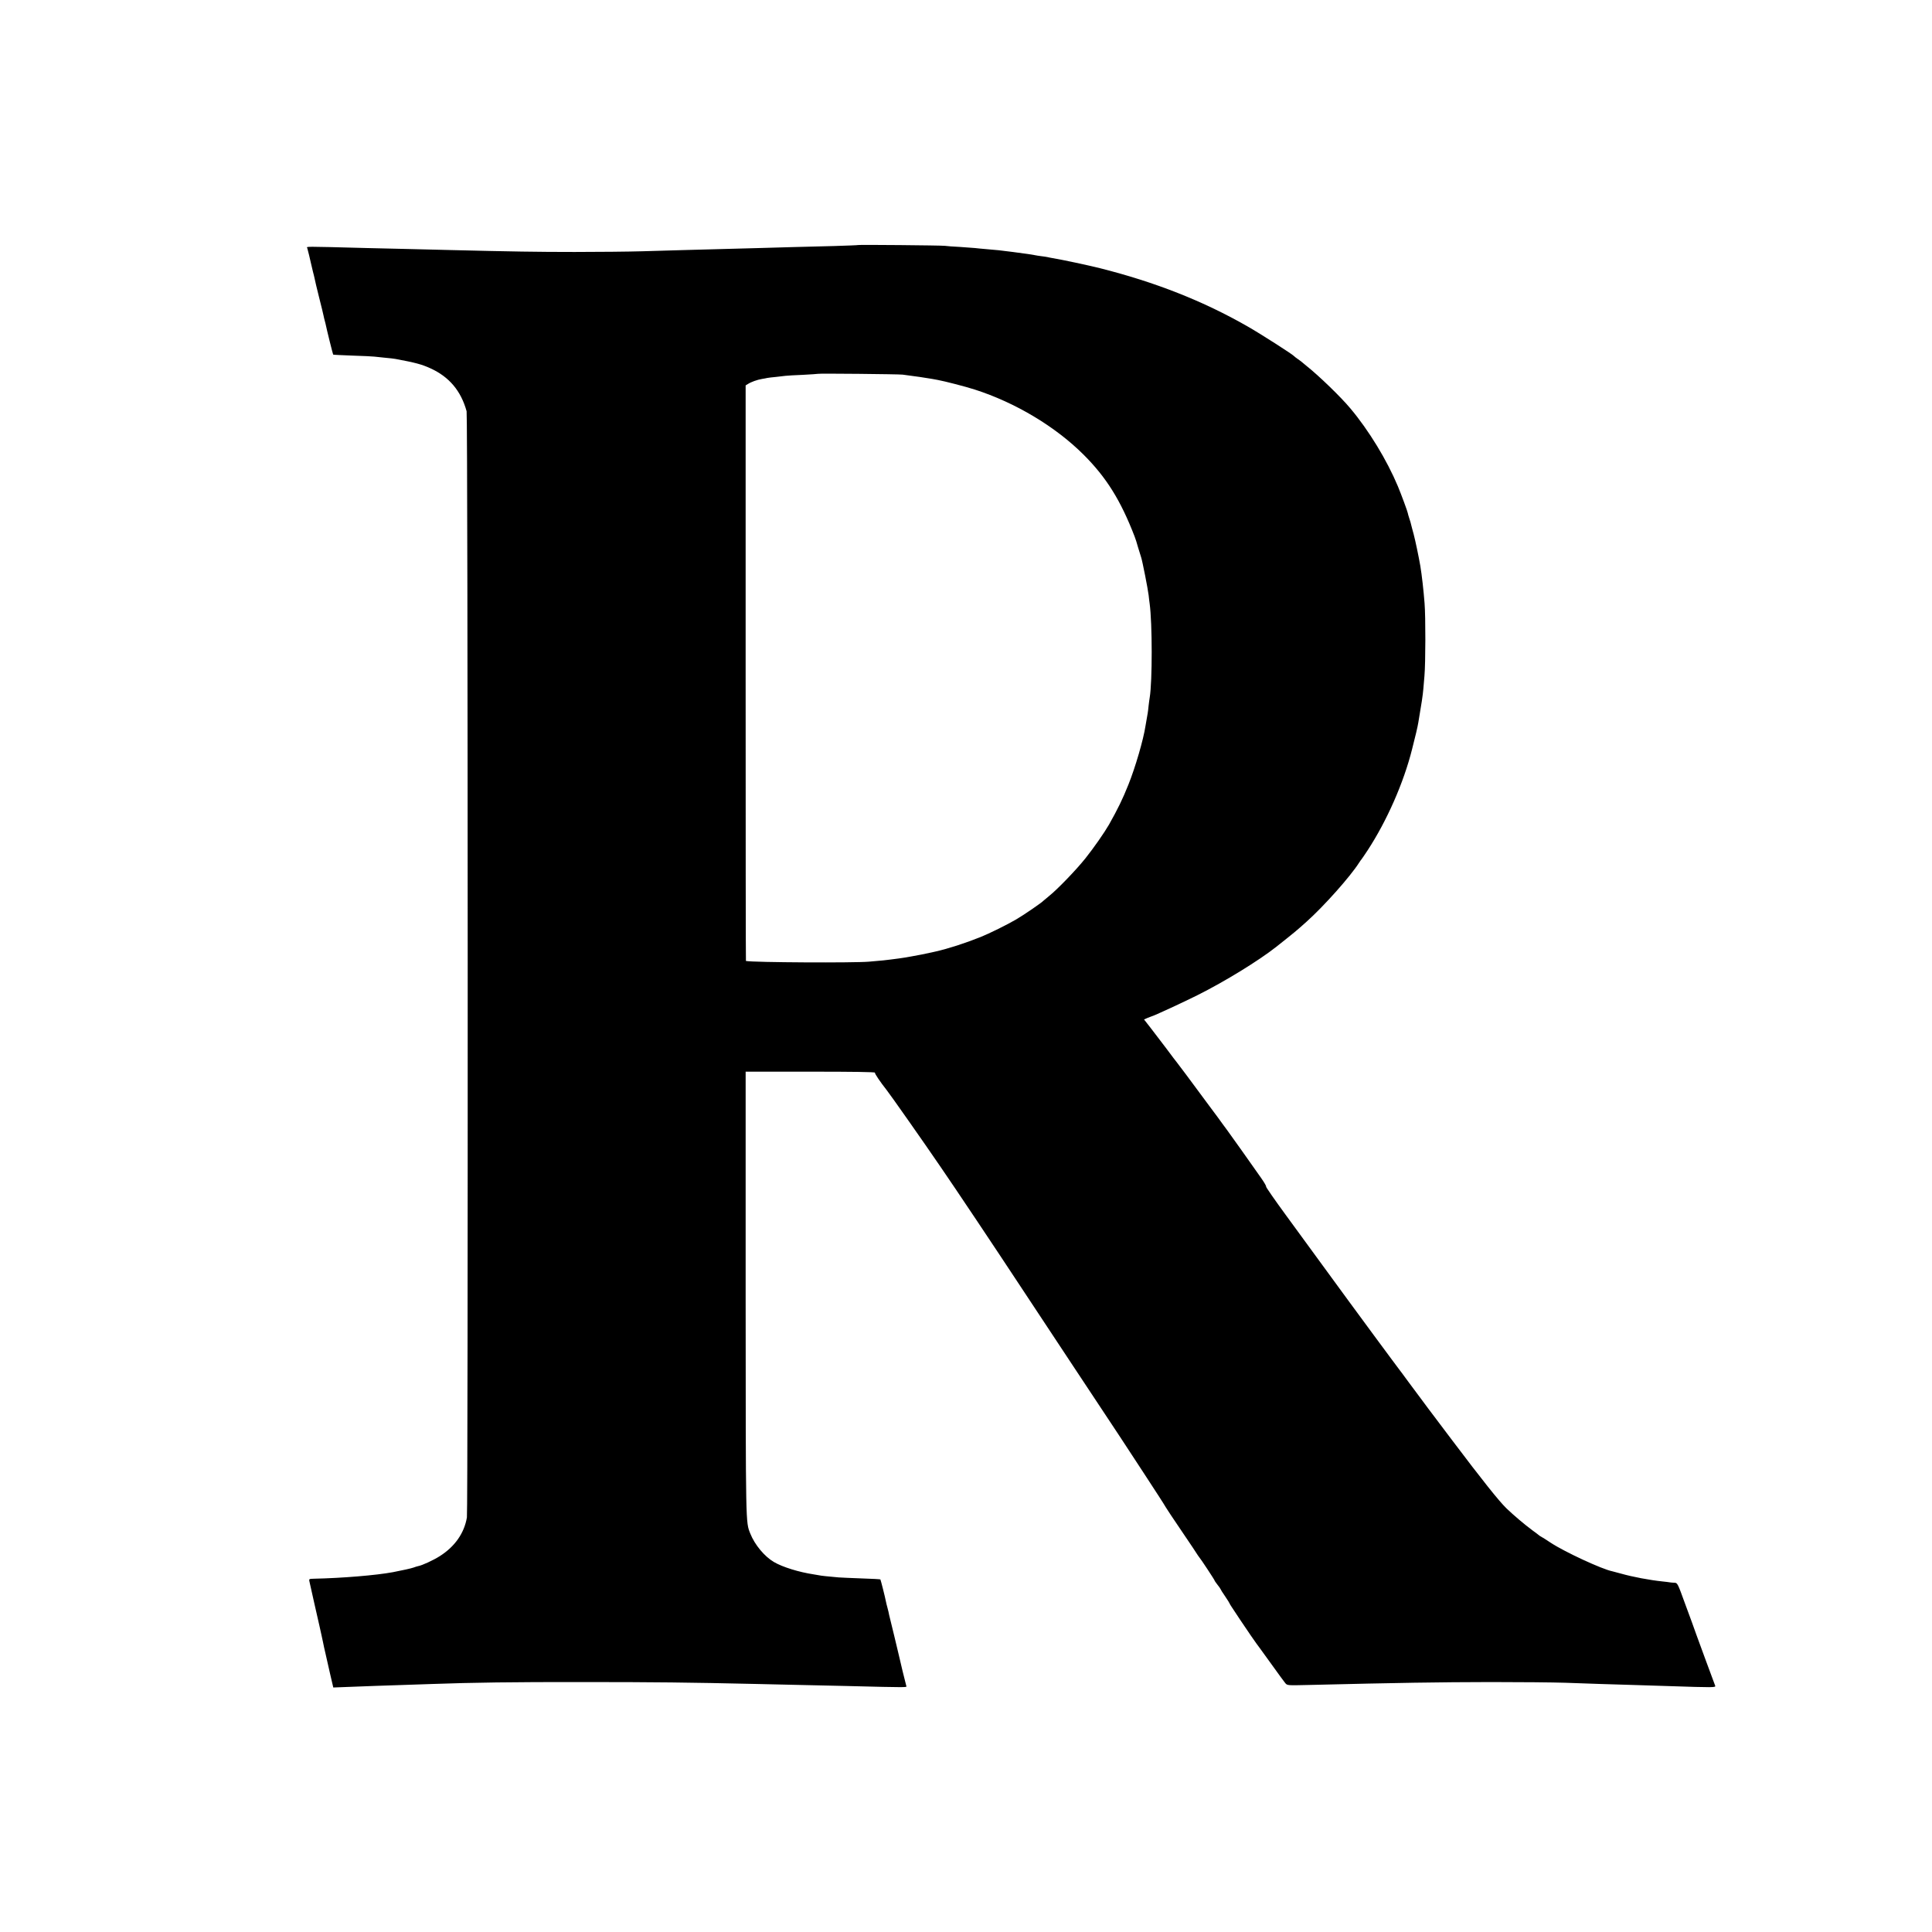 <?xml version="1.0" standalone="no"?>
<!DOCTYPE svg PUBLIC "-//W3C//DTD SVG 20010904//EN"
 "http://www.w3.org/TR/2001/REC-SVG-20010904/DTD/svg10.dtd">
<svg version="1.0" xmlns="http://www.w3.org/2000/svg"
 width="1920pt" height="1920pt" viewBox="0 0 1920 1920"
 preserveAspectRatio="xMidYMid meet">
<g transform="translate(0,1920) scale(0.1,-0.1)"
fill="#000000" stroke="none">
<path d="M8528 16765 c-2 -2 -109 -6 -238 -10 -316 -8 -517 -13 -745 -20 -209
-6 -491 -13 -745 -20 -91 -2 -277 -8 -415 -12 -137 -4 -441 -7 -675 -7 -378 0
-613 4 -1230 19 -96 3 -278 7 -405 10 -126 3 -320 7 -430 10 -650 17 -597 17
-591 -2 10 -36 26 -102 35 -144 6 -24 15 -64 21 -89 7 -25 14 -56 17 -70 2
-14 22 -97 44 -185 22 -88 43 -171 45 -185 3 -14 7 -33 10 -42 3 -9 7 -25 9
-35 12 -60 73 -304 76 -307 2 -2 90 -6 194 -10 105 -3 201 -8 215 -10 14 -2
61 -7 105 -11 44 -4 91 -9 105 -12 198 -37 259 -53 347 -93 187 -85 304 -224
360 -427 13 -47 15 -10917 3 -10993 -27 -157 -119 -289 -270 -385 -63 -40
-175 -92 -215 -99 -11 -2 -31 -9 -45 -14 -21 -8 -111 -28 -205 -46 -165 -31
-504 -59 -783 -65 -49 -1 -52 -3 -48 -23 5 -21 43 -191 51 -228 6 -26 32 -142
50 -220 9 -41 19 -84 21 -95 3 -11 9 -40 14 -65 5 -25 15 -74 24 -110 8 -36
29 -127 46 -203 l32 -137 131 5 c234 9 368 14 562 20 105 4 237 8 295 10 393
14 796 20 1495 19 712 0 1059 -4 1720 -19 105 -2 303 -7 440 -10 138 -3 340
-8 450 -10 646 -16 607 -16 601 3 -7 22 -67 270 -72 297 -2 11 -24 102 -48
201 -25 100 -47 192 -50 205 -2 13 -9 44 -16 69 -7 25 -14 54 -16 65 -8 44
-52 216 -55 219 -2 2 -87 7 -189 10 -102 4 -204 8 -226 10 -104 9 -180 17
-194 21 -8 2 -32 6 -53 9 -147 22 -311 73 -396 123 -94 55 -191 172 -235 283
-46 117 -45 53 -46 2388 l0 2202 646 0 c416 0 643 -3 639 -10 -5 -7 54 -94
118 -175 35 -44 369 -519 534 -761 148 -215 541 -803 805 -1204 96 -146 330
-499 519 -785 190 -286 395 -596 457 -690 61 -93 162 -247 224 -342 135 -206
219 -336 234 -363 5 -10 77 -118 160 -240 82 -121 154 -228 159 -238 6 -9 13
-19 16 -22 9 -8 149 -220 149 -226 0 -4 14 -23 30 -44 17 -21 30 -40 30 -43 0
-3 20 -35 45 -71 25 -37 45 -69 45 -72 0 -2 9 -17 19 -32 10 -15 48 -72 84
-127 56 -85 168 -248 194 -280 4 -5 60 -82 123 -170 63 -88 123 -170 134 -183
20 -22 21 -22 230 -17 908 22 1284 28 1811 29 286 0 619 -3 740 -7 121 -4 276
-10 345 -12 69 -2 217 -7 330 -10 113 -3 270 -8 350 -11 455 -15 473 -15 465
4 -12 30 -176 476 -187 507 -6 17 -25 71 -43 120 -19 50 -50 135 -70 190 -72
199 -75 205 -104 206 -14 0 -33 2 -41 3 -8 2 -44 6 -80 10 -125 13 -295 45
-408 77 -40 11 -81 22 -90 24 -101 20 -472 192 -609 282 -49 32 -92 60 -98 62
-5 2 -14 8 -20 13 -5 5 -35 27 -65 49 -85 63 -189 152 -259 219 -76 74 -240
280 -542 680 -101 134 -190 251 -196 260 -7 8 -57 76 -112 150 -55 74 -104
140 -108 145 -5 6 -26 35 -48 65 -22 30 -45 62 -52 70 -7 8 -122 164 -256 345
-253 344 -272 369 -517 705 -82 113 -244 333 -358 490 -115 157 -205 287 -200
288 4 2 -17 40 -49 85 -70 101 -324 458 -335 472 -5 6 -26 35 -48 65 -22 30
-43 60 -47 65 -5 6 -47 62 -93 125 -192 260 -301 406 -313 420 -7 8 -55 71
-106 140 -52 69 -123 162 -158 207 l-64 82 37 16 c20 8 38 15 39 15 12 0 326
145 453 209 276 138 611 344 787 483 189 150 195 155 299 248 175 157 434 448
522 586 10 16 21 31 24 34 3 3 31 44 62 91 191 293 357 669 441 1004 34 132
55 222 62 265 33 193 44 267 50 335 2 17 7 75 11 130 11 125 12 586 1 720 -10
129 -27 280 -42 370 -17 98 -49 250 -66 315 -12 41 -22 84 -25 94 -2 11 -10
40 -19 65 -8 25 -15 49 -15 53 -1 12 -65 186 -98 265 -109 260 -288 555 -472
774 -93 112 -314 326 -439 425 -13 11 -28 24 -35 29 -6 6 -27 22 -46 35 -19
13 -37 27 -40 31 -12 16 -337 224 -460 294 -441 253 -921 442 -1470 580 -120
30 -373 84 -470 100 -19 3 -42 8 -50 10 -8 2 -35 6 -60 9 -25 3 -56 8 -70 11
-30 6 -63 11 -215 31 -126 16 -156 20 -272 29 -39 3 -86 8 -103 10 -18 2 -85
7 -149 11 -64 3 -132 8 -151 11 -40 5 -857 12 -862 8z m442 -1288 c104 -13
255 -35 290 -42 14 -3 41 -8 60 -11 66 -12 273 -65 366 -95 403 -129 803 -368
1084 -649 225 -225 367 -452 505 -810 8 -19 24 -69 35 -110 12 -41 26 -86 31
-100 12 -35 67 -315 74 -375 3 -27 7 -65 10 -83 27 -197 27 -774 1 -932 -3
-14 -7 -50 -11 -81 -3 -31 -7 -65 -9 -75 -10 -58 -16 -93 -22 -127 -20 -135
-102 -416 -171 -587 -57 -142 -102 -235 -192 -395 -46 -80 -152 -232 -235
-336 -91 -114 -280 -310 -361 -374 -27 -22 -52 -43 -55 -46 -14 -17 -195 -142
-273 -187 -85 -50 -269 -141 -352 -174 -155 -62 -323 -116 -447 -144 -10 -2
-28 -6 -40 -9 -31 -8 -164 -34 -202 -40 -17 -3 -42 -7 -56 -10 -14 -2 -44 -7
-67 -10 -24 -3 -62 -8 -85 -11 -46 -6 -71 -9 -213 -21 -149 -13 -1142 -8
-1222 7 -2 0 -3 1287 -3 2860 l0 2860 23 14 c28 19 94 43 139 50 18 3 42 7 53
10 11 2 49 7 85 10 36 4 79 9 95 11 17 2 95 7 175 10 80 4 146 9 148 10 5 5
801 -3 842 -8z"/>
</g>
</svg>
